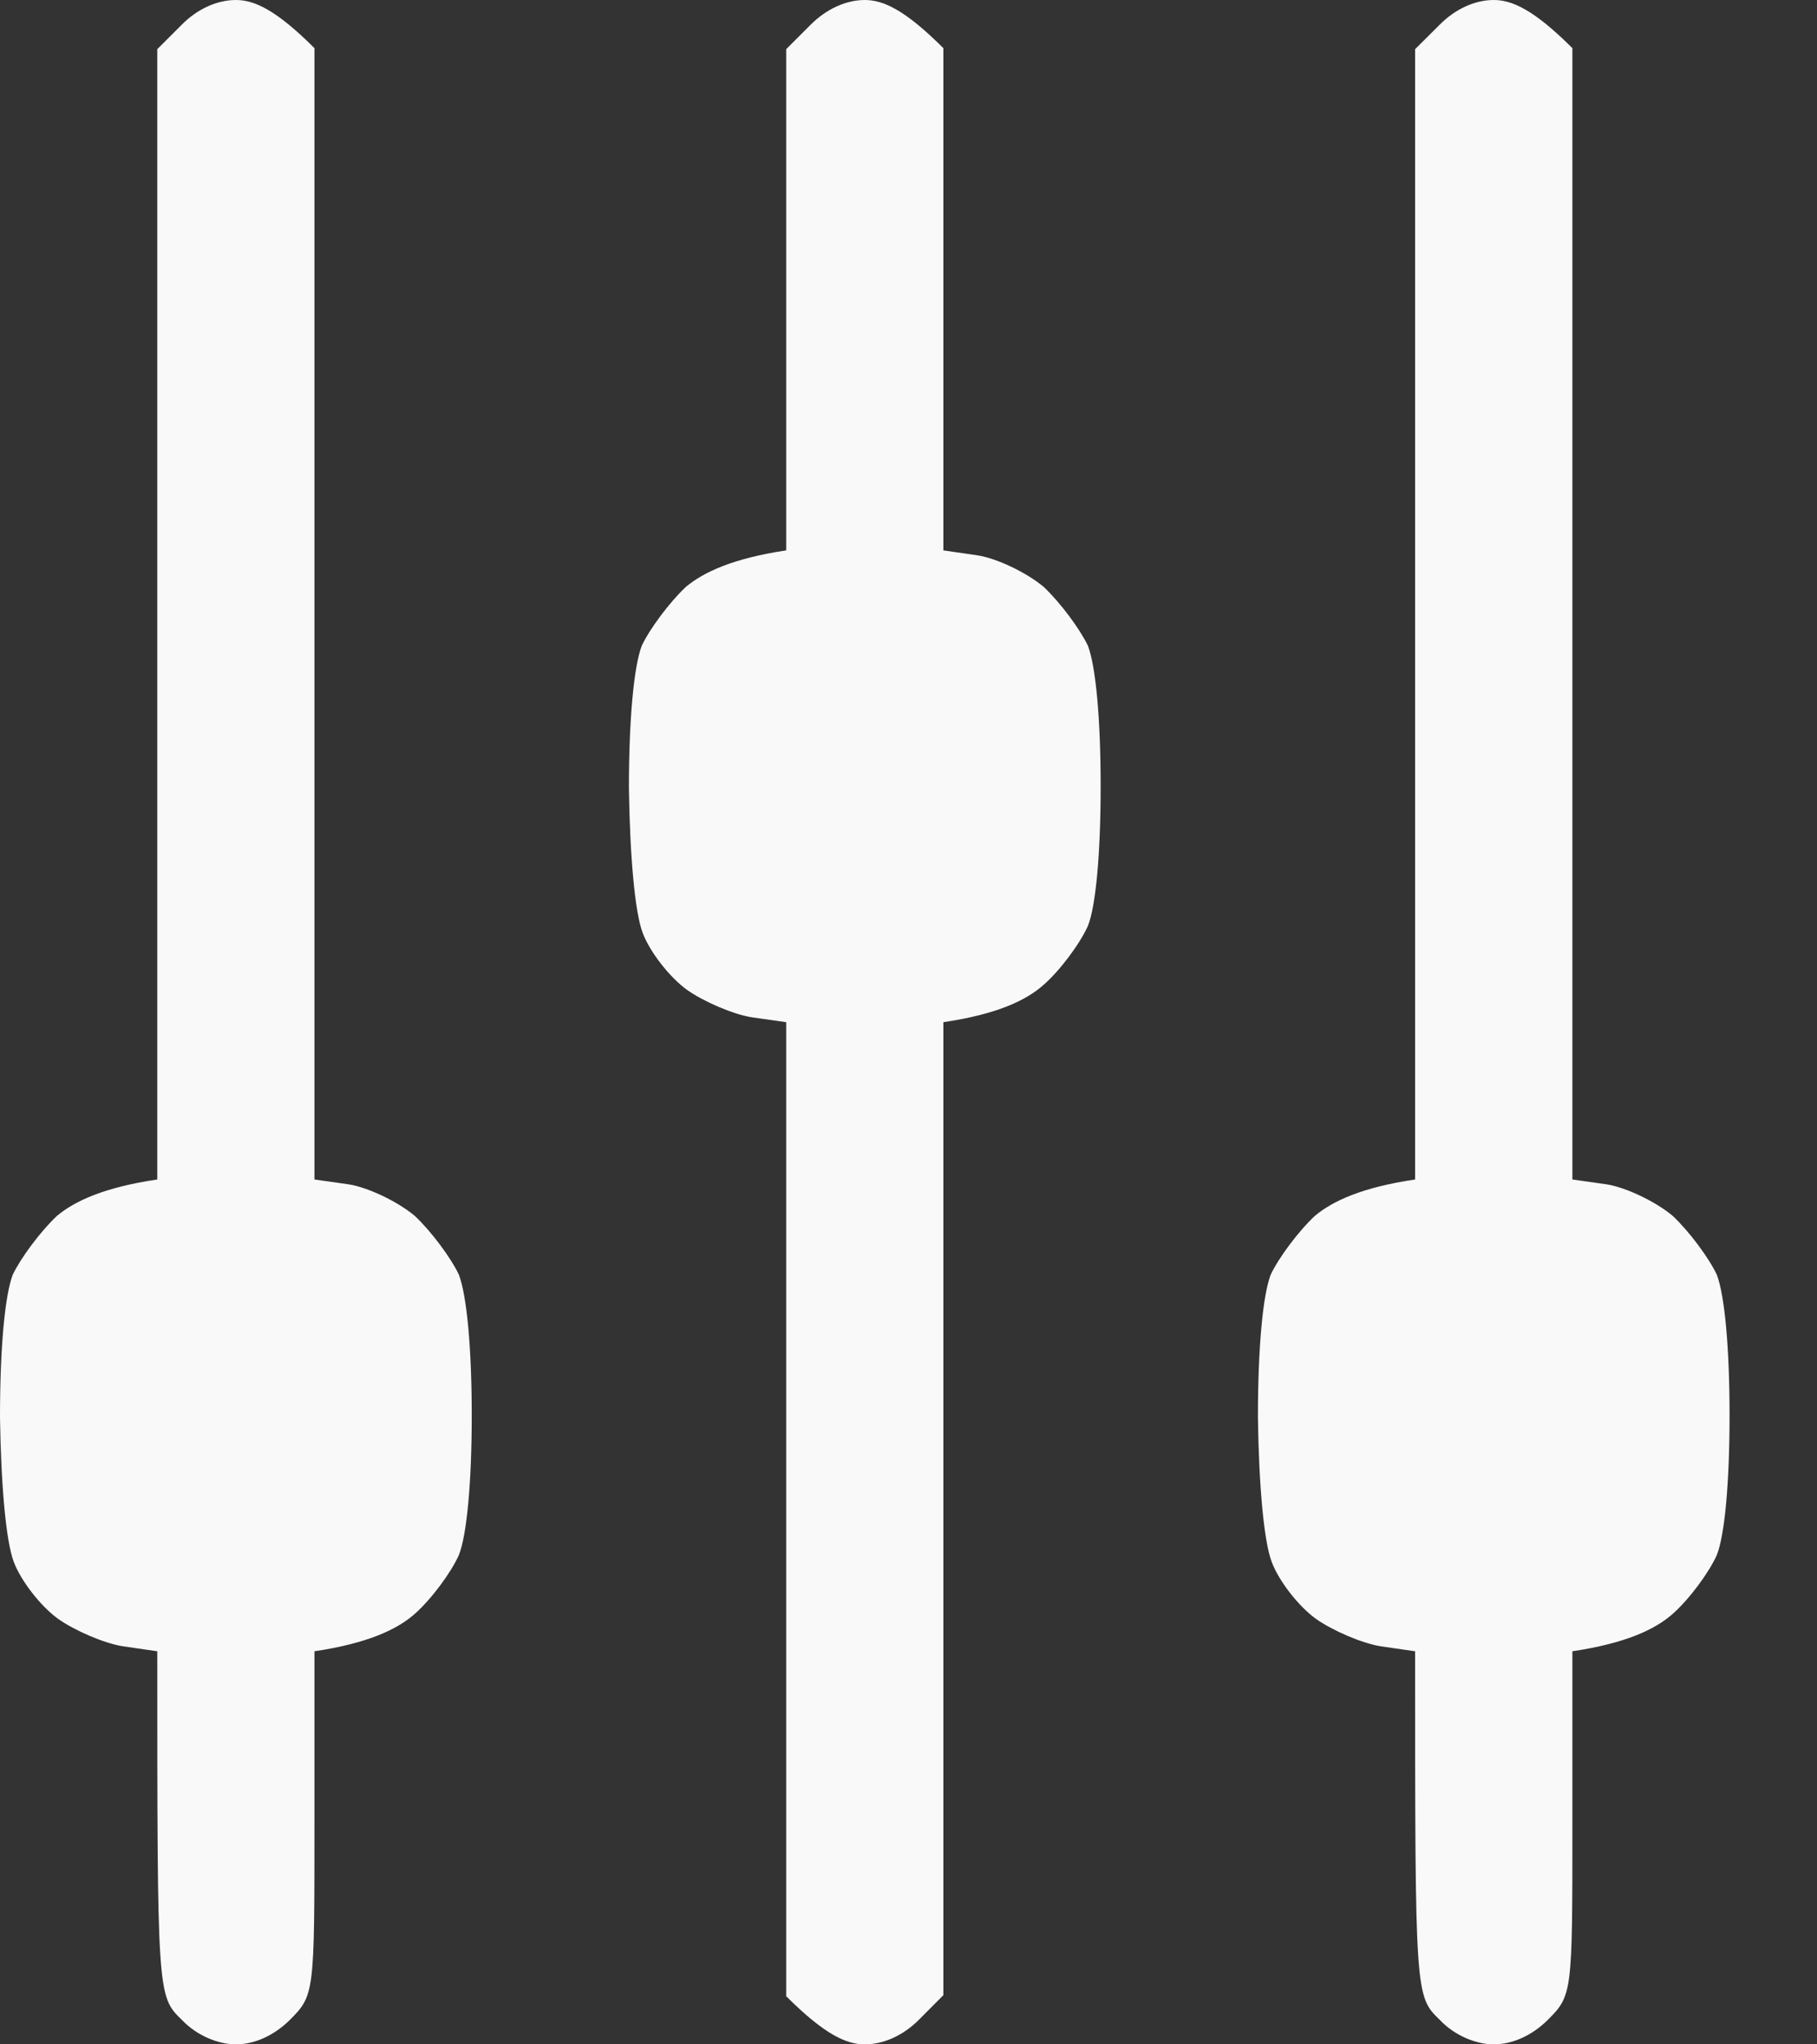 <svg width="16" height="18" viewBox="0 0 16 18" fill="none" xmlns="http://www.w3.org/2000/svg">
<rect x="0" y="0" width="16" height="18" fill="#333333" stroke="none"/>
<path d="M0.511 14.253C0.355 14.14 0.182 13.915 0.121 13.751C0.052 13.569 0.009 13.076 0 12.479C0 11.865 0.043 11.406 0.112 11.224C0.182 11.077 0.355 10.843 0.502 10.705C0.658 10.575 0.917 10.454 1.385 10.385L1.385 0.433L1.601 0.217C1.739 0.078 1.912 0 2.077 0C2.233 0 2.423 0.078 2.769 0.424L2.769 10.385L3.072 10.428C3.236 10.454 3.496 10.575 3.652 10.705C3.799 10.843 3.972 11.077 4.041 11.224C4.11 11.406 4.154 11.865 4.154 12.462C4.154 13.059 4.11 13.517 4.041 13.691C3.972 13.846 3.799 14.08 3.652 14.21C3.496 14.348 3.236 14.469 2.769 14.539V16.053C2.769 17.55 2.769 17.567 2.553 17.784C2.414 17.922 2.241 18 2.077 18C1.921 18 1.731 17.922 1.601 17.784C1.385 17.576 1.385 17.559 1.385 14.539L1.082 14.495C0.917 14.469 0.658 14.357 0.511 14.253Z" fill="#F9F9F9"/>
<path d="M6.049 8.715C5.893 8.602 5.72 8.377 5.659 8.213C5.59 8.031 5.547 7.538 5.538 6.941C5.538 6.326 5.582 5.868 5.651 5.686C5.72 5.539 5.893 5.305 6.04 5.167C6.196 5.037 6.456 4.916 6.923 4.846V0.433L7.139 0.217C7.278 0.078 7.451 0 7.615 0C7.771 0 7.961 0.078 8.307 0.424L8.307 4.846L8.61 4.89C8.775 4.916 9.034 5.037 9.19 5.167C9.337 5.305 9.51 5.539 9.58 5.686C9.649 5.868 9.692 6.326 9.692 6.923C9.692 7.52 9.649 7.979 9.58 8.152C9.51 8.308 9.337 8.542 9.19 8.671C9.034 8.81 8.775 8.931 8.307 9V17.567L8.091 17.784C7.953 17.922 7.78 18 7.615 18C7.459 18 7.269 17.922 6.923 17.576L6.923 9L6.62 8.957C6.456 8.931 6.196 8.819 6.049 8.715Z" fill="#F9F9F9"/>
<path d="M11.587 14.253C11.431 14.14 11.258 13.915 11.198 13.751C11.129 13.569 11.085 13.076 11.077 12.479C11.077 11.865 11.12 11.406 11.189 11.224C11.258 11.077 11.431 10.843 11.579 10.705C11.734 10.575 11.994 10.454 12.461 10.385L12.461 0.433L12.678 0.217C12.816 0.078 12.989 0 13.153 0C13.309 0 13.5 0.078 13.846 0.424L13.846 10.385L14.149 10.428C14.313 10.454 14.573 10.575 14.729 10.705C14.876 10.843 15.049 11.077 15.118 11.224C15.187 11.406 15.23 11.865 15.23 12.462C15.23 13.059 15.187 13.517 15.118 13.691C15.049 13.846 14.876 14.08 14.729 14.21C14.573 14.348 14.313 14.469 13.846 14.539V16.053C13.846 17.55 13.846 17.567 13.63 17.784C13.491 17.922 13.318 18 13.153 18C12.998 18 12.807 17.922 12.678 17.784C12.461 17.576 12.461 17.559 12.461 14.539L12.158 14.495C11.994 14.469 11.734 14.357 11.587 14.253Z" fill="#F9F9F9"/>
</svg>
